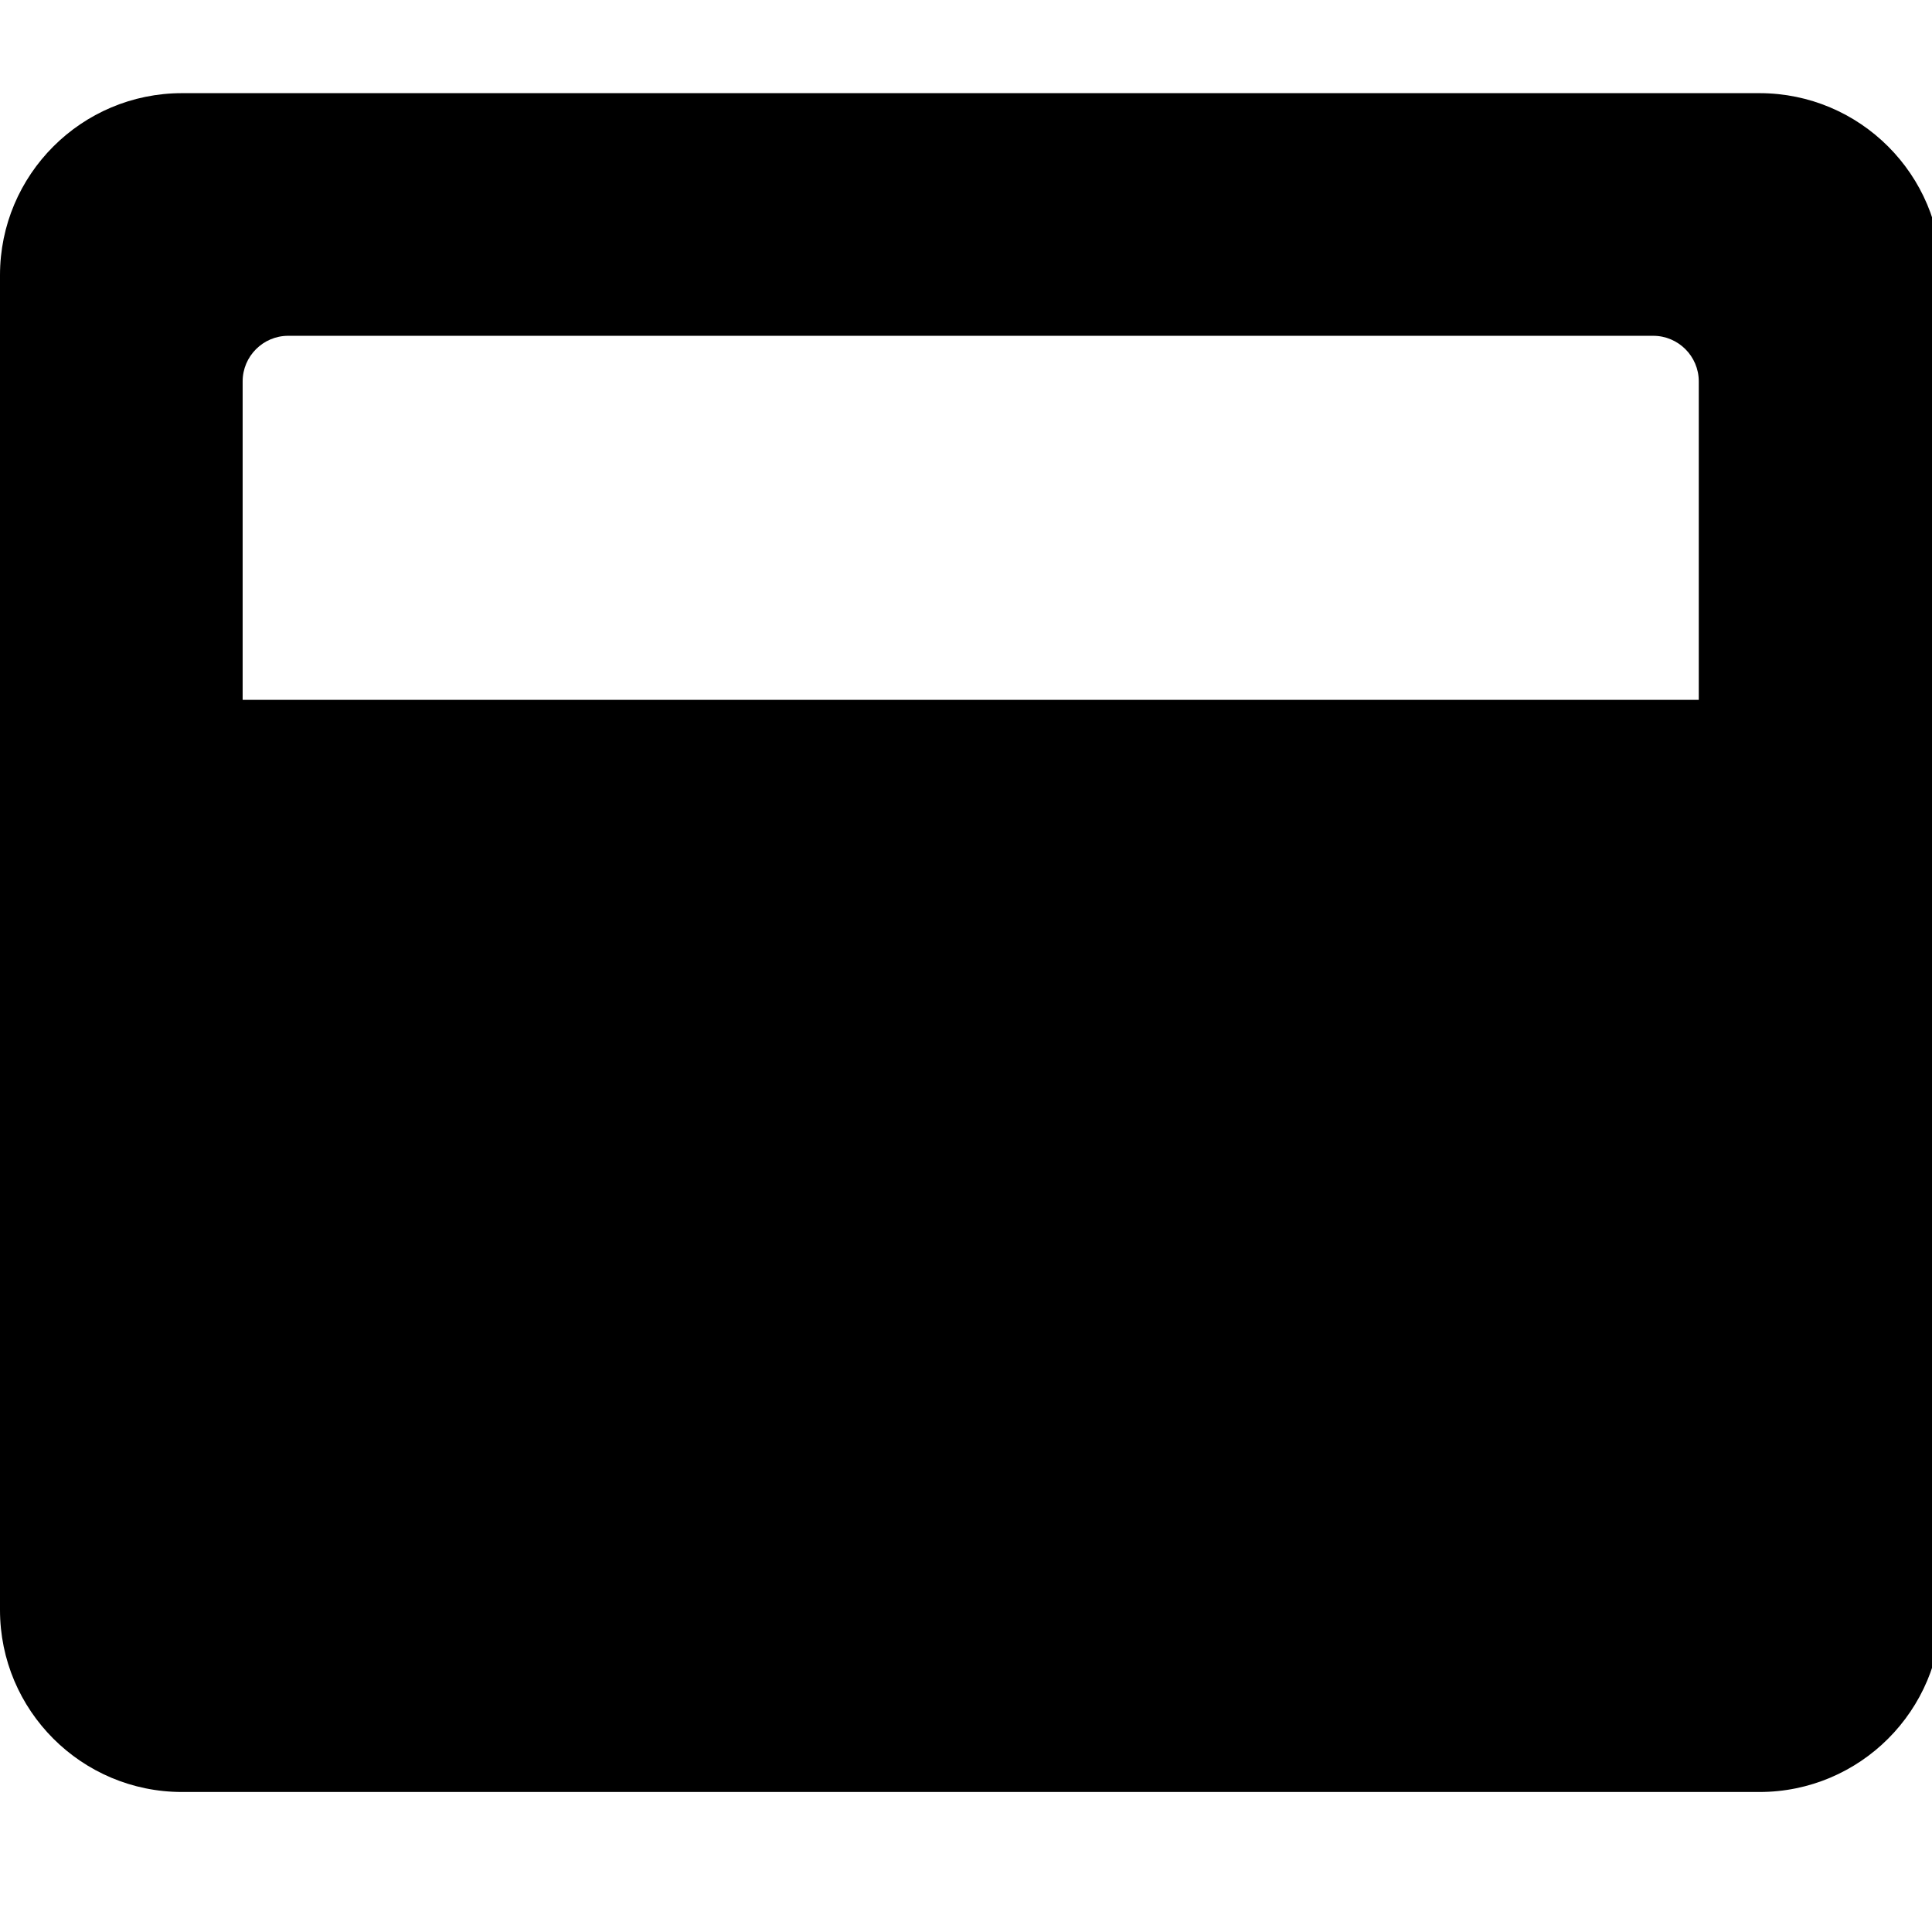 <!-- Generated by IcoMoon.io -->
<svg version="1.1" xmlns="http://www.w3.org/2000/svg" width="32" height="32" viewBox="0 0 32 32">
<title>window-maximize1</title>
<path d="M29.142 1.543h-26.127c-1.664 0-3.015 1.35-3.015 3.015v22.108c0 1.664 1.35 3.015 3.015 3.015h26.127c1.664 0 3.015-1.35 3.015-3.015v-22.108c0-1.664-1.35-3.015-3.015-3.015zM28.137 11.592h-24.118v-5.276c0-0.415 0.339-0.754 0.754-0.754h22.61c0.415 0 0.754 0.339 0.754 0.754v5.276z"></path>
</svg>
